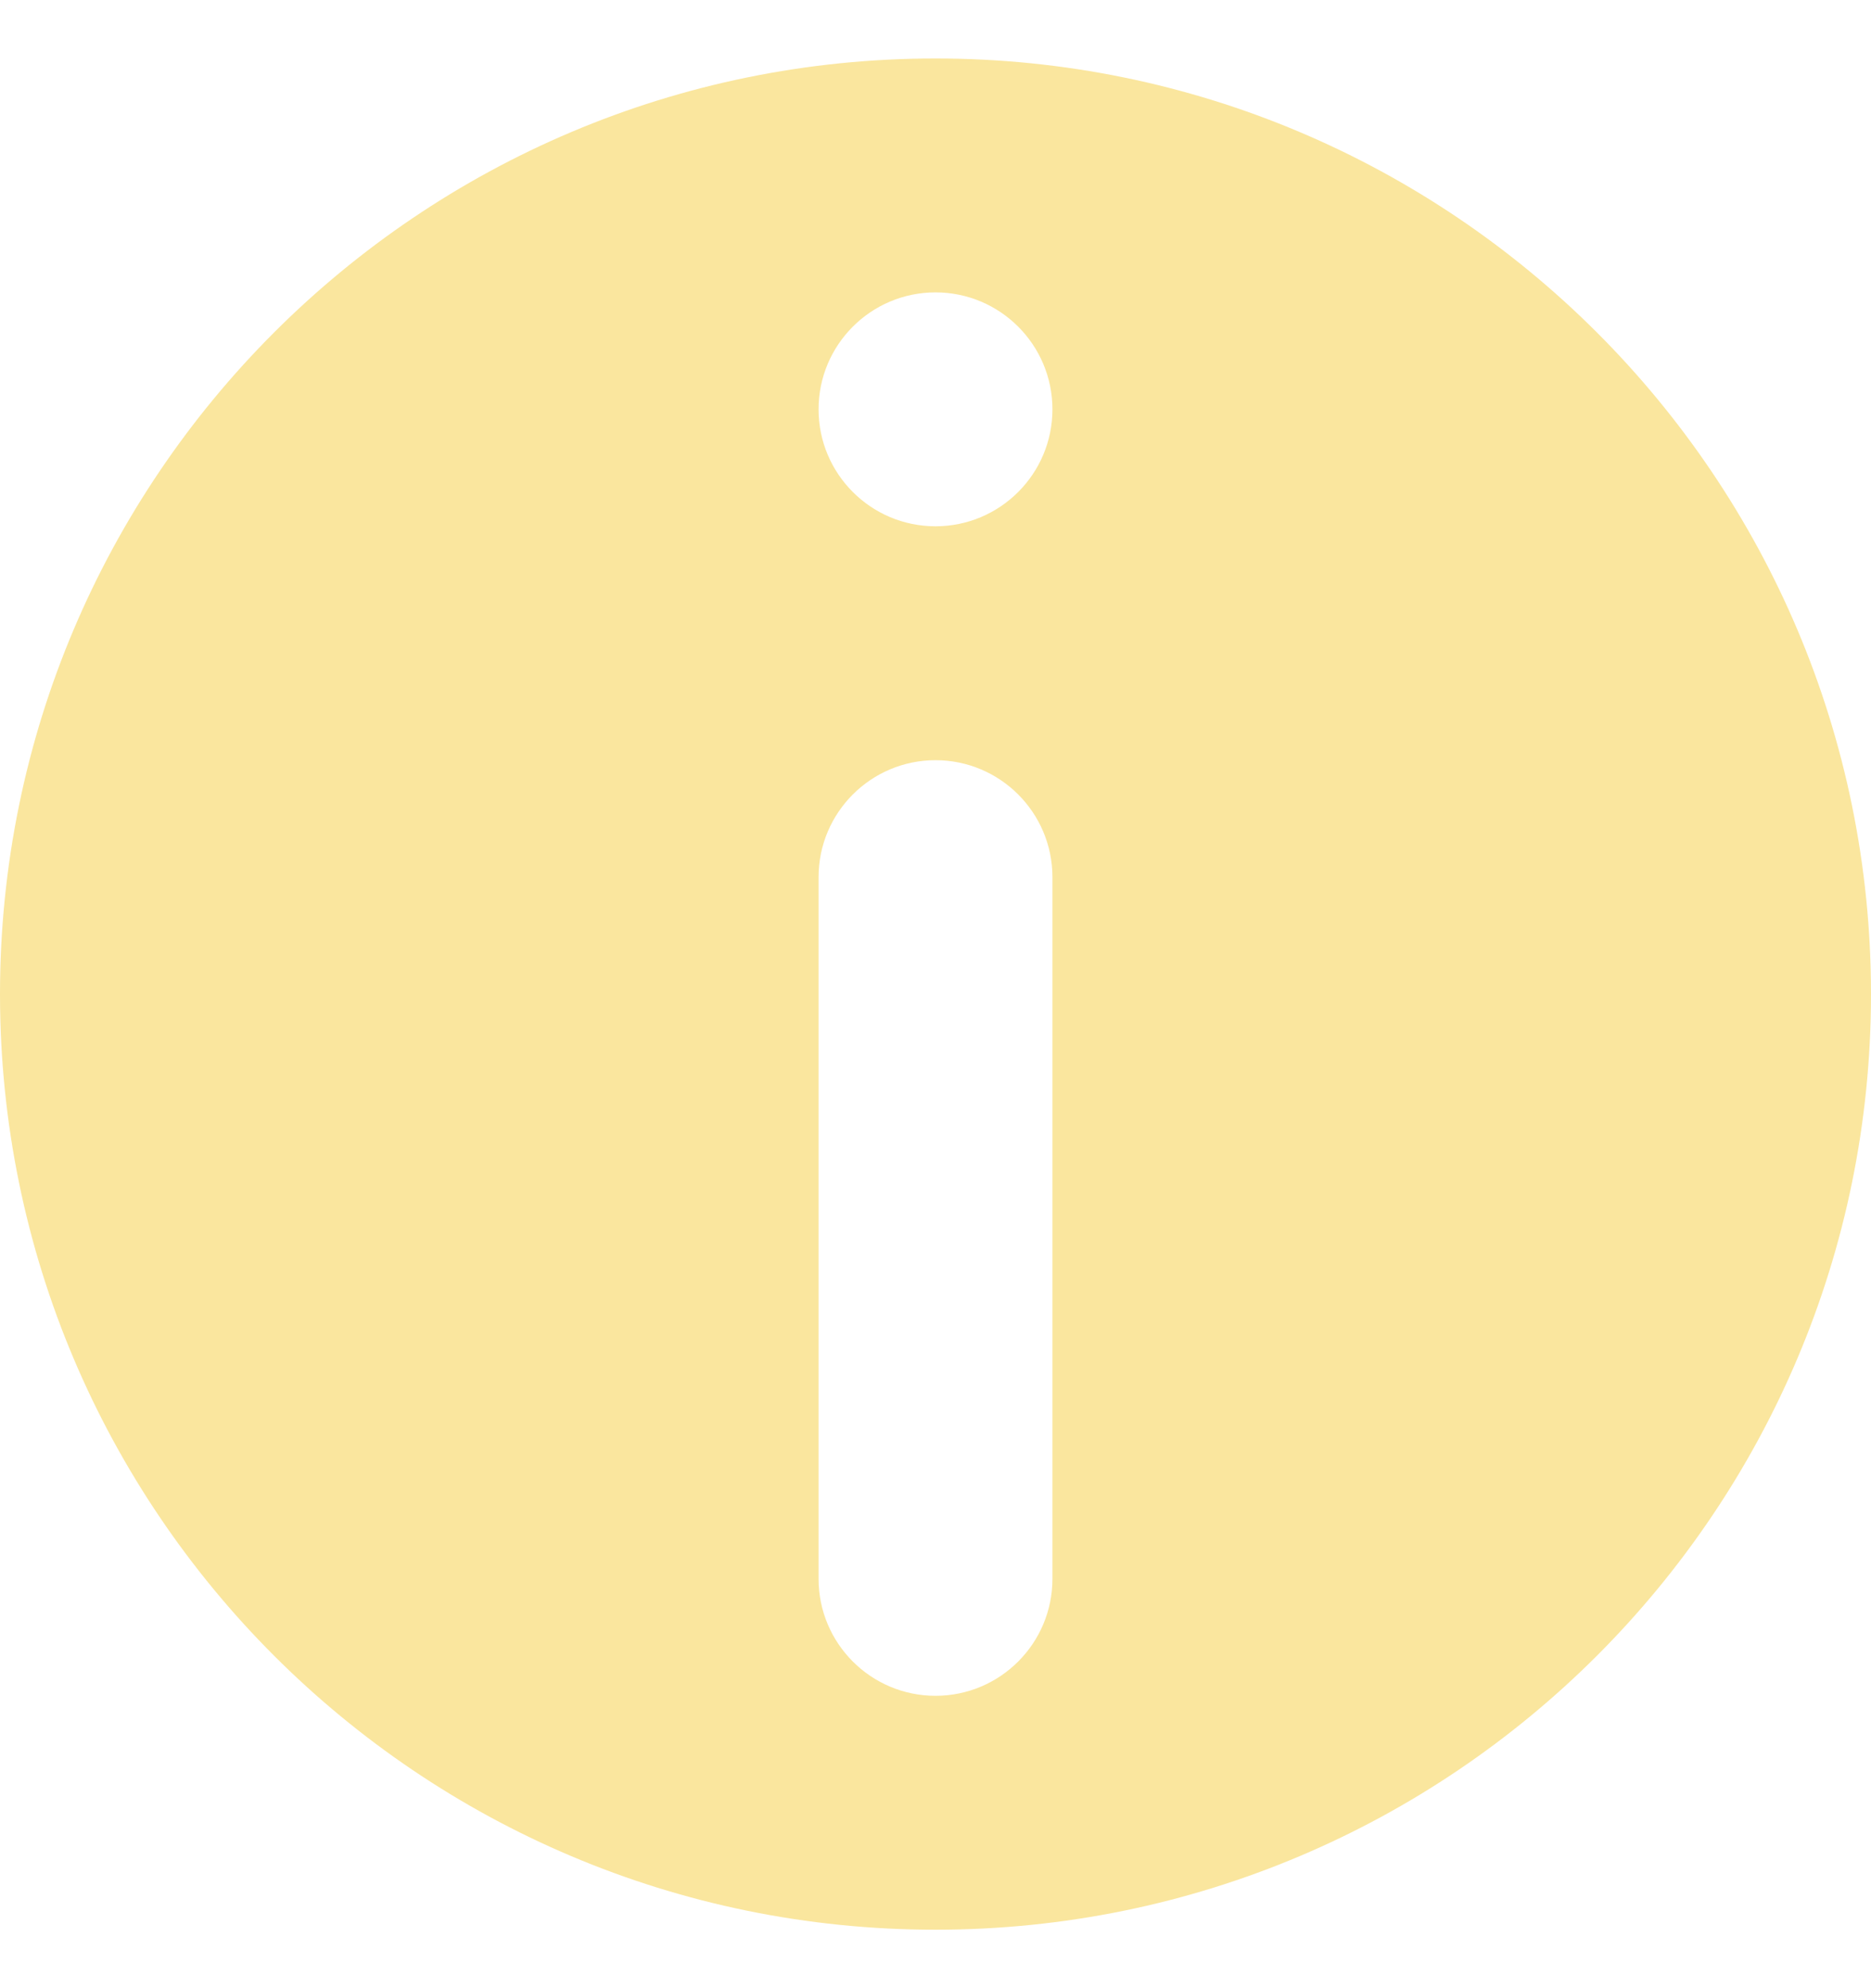 <svg width="16" height="17" viewBox="0 0 16 17" fill="none" xmlns="http://www.w3.org/2000/svg">
<path fill-rule="evenodd" clip-rule="evenodd" d="M8 16.5C12.418 16.5 16 12.918 16 8.5C16 4.082 12.418 0.5 8 0.5C3.582 0.5 0 4.082 0 8.5C0 12.918 3.582 16.5 8 16.5ZM9 3.5C9 4.052 8.552 4.5 8 4.5C7.448 4.5 7 4.052 7 3.5C7 2.948 7.448 2.5 8 2.5C8.552 2.5 9 2.948 9 3.5ZM8 6.5C8.552 6.5 9 6.948 9 7.5V13.5C9 14.052 8.552 14.5 8 14.5C7.448 14.5 7 14.052 7 13.5V7.5C7 6.948 7.448 6.5 8 6.5Z" fill="#FAE69E"/>
</svg>
